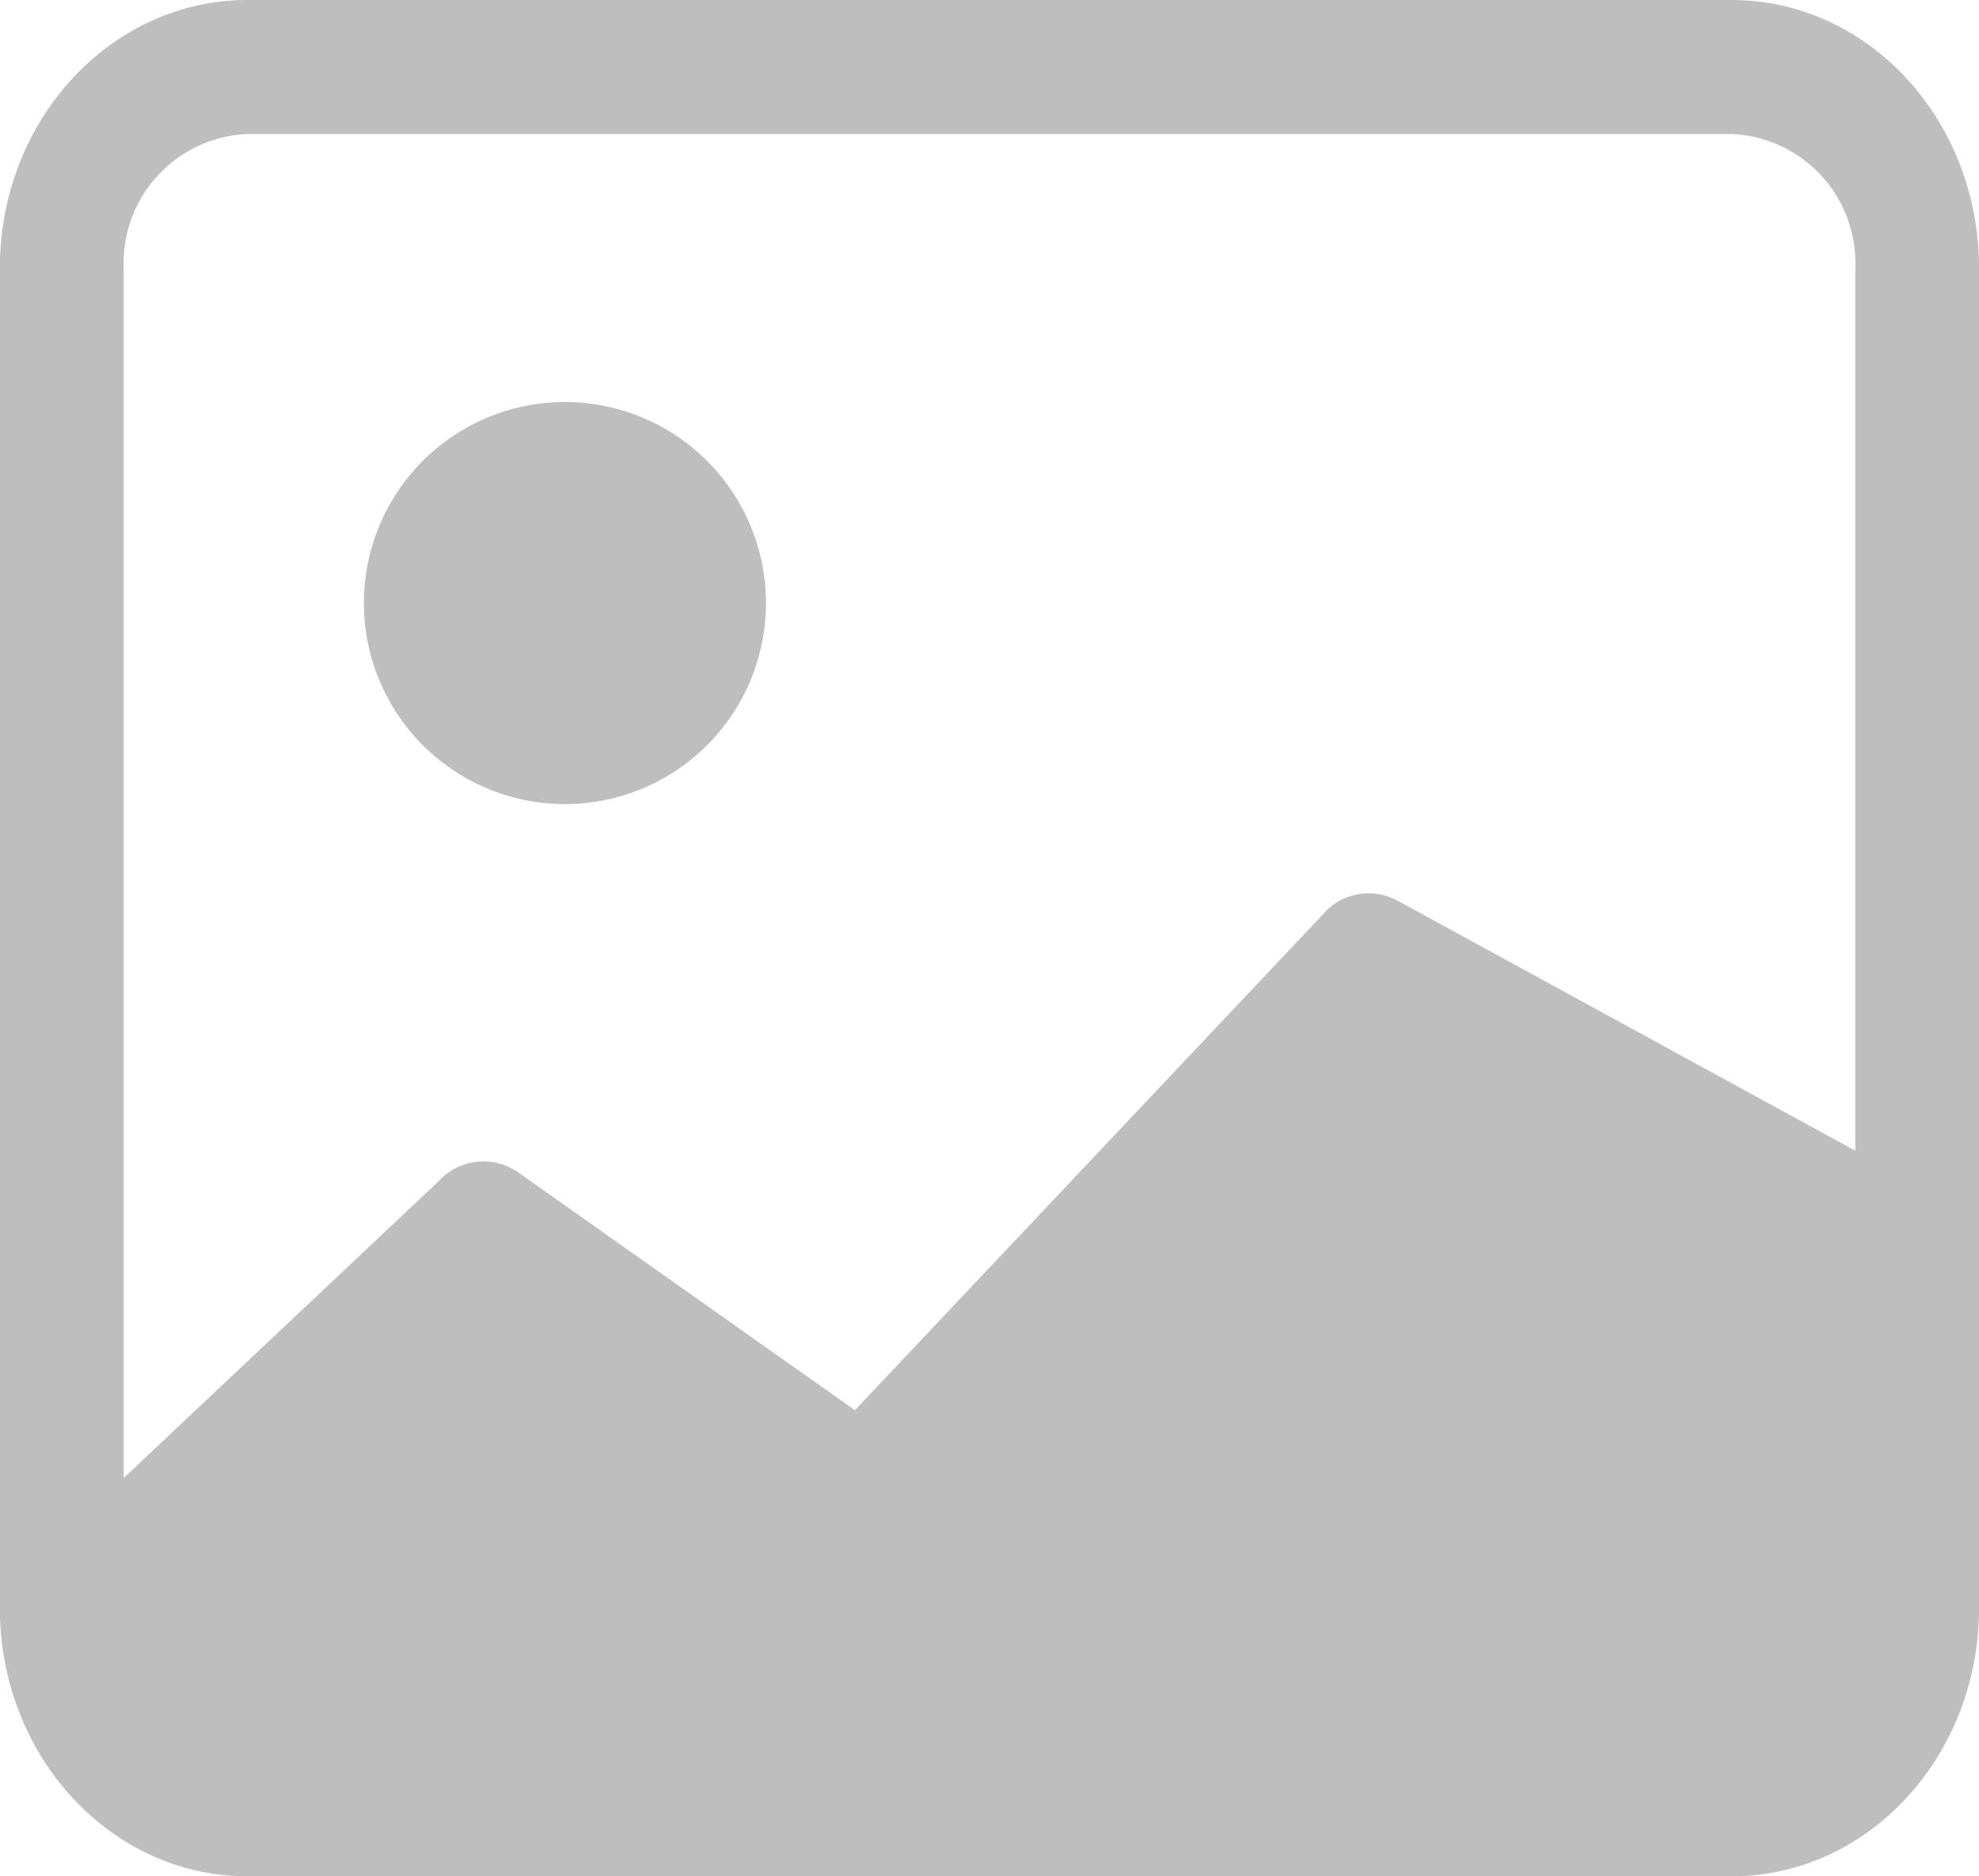 <svg xmlns="http://www.w3.org/2000/svg" width="88.964" height="84.346" viewBox="0 0 88.964 84.346">
  <g id="image" transform="translate(-0.005 -2.25)">
    <path id="Path_38" data-name="Path 38" d="M77.849,8.275H11.126A5.806,5.806,0,0,0,5.565,14.3V74.546a5.806,5.806,0,0,0,5.56,6.025H77.849a5.806,5.806,0,0,0,5.56-6.025V14.3a5.806,5.806,0,0,0-5.56-6.025ZM11.126,2.25C4.984,2.25,0,7.645,0,14.3V74.546C0,81.2,4.984,86.6,11.126,86.6H77.849c6.142,0,11.121-5.395,11.121-12.049V14.3c0-6.655-4.979-12.049-11.121-12.049H11.126Z" transform="translate(0 0)" fill="#bebebe" fill-rule="evenodd"/>
    <path id="Path_39" data-name="Path 39" d="M57.093,17.754a2.724,2.724,0,0,1,3.28-.56L81.847,28.925V56.036H2.255V43.986L17.3,29.806a2.724,2.724,0,0,1,3.58-.375L36,40.112,57.1,17.759Z" transform="translate(2.436 25.535)" fill="#bebebe"/>
    <path id="Path_40" data-name="Path 40" d="M15.792,27.074a9.037,9.037,0,1,0-9.037-9.037,9.037,9.037,0,0,0,9.037,9.037Z" transform="translate(9.609 11.324)" fill="#bebebe" fill-rule="evenodd"/>
  </g>
</svg>
